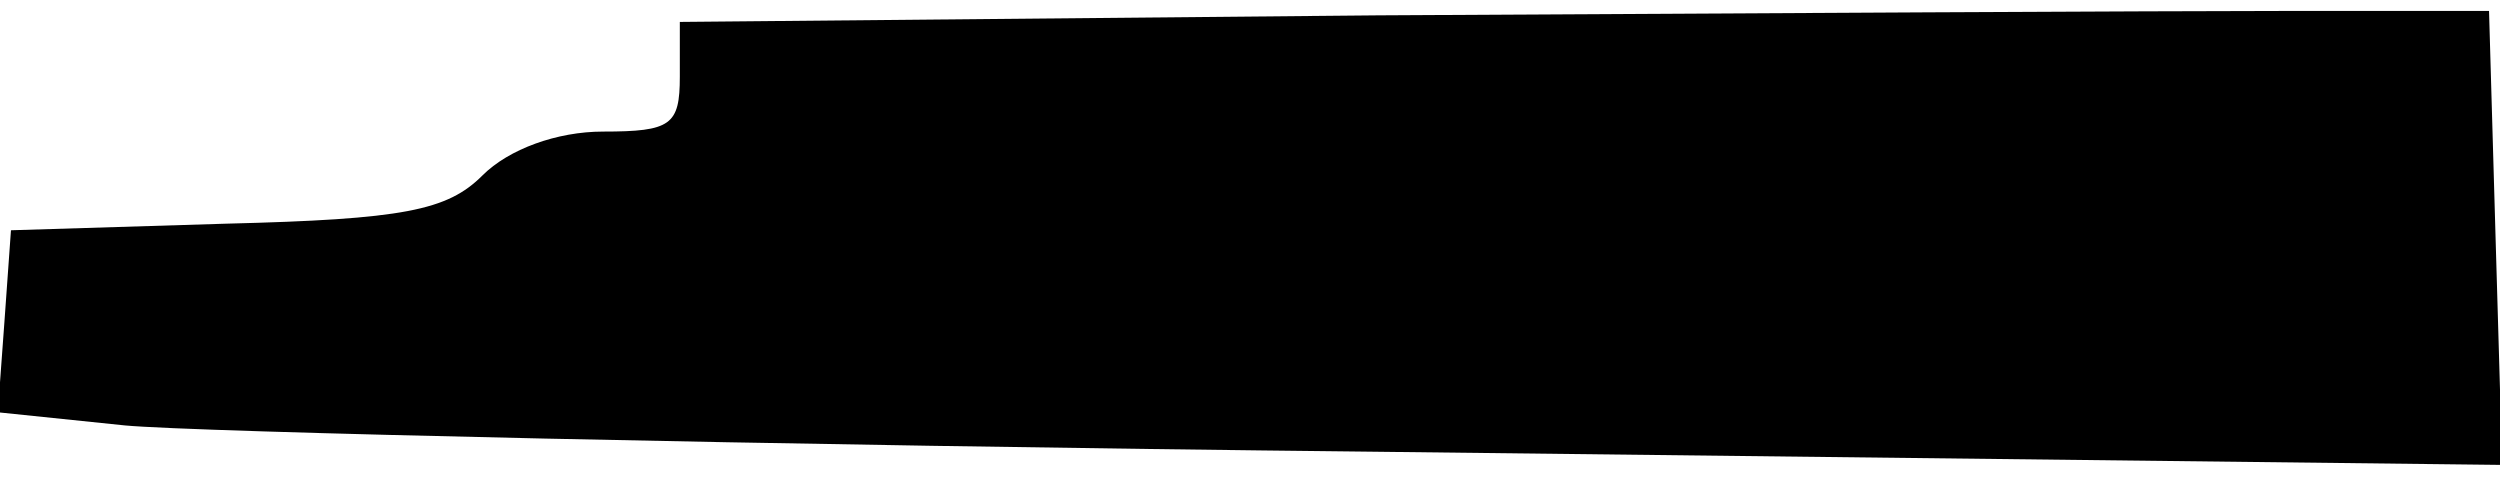 <?xml version="1.0" standalone="no"?>
<!DOCTYPE svg PUBLIC "-//W3C//DTD SVG 20010904//EN"
 "http://www.w3.org/TR/2001/REC-SVG-20010904/DTD/svg10.dtd">
<svg version="1.0" xmlns="http://www.w3.org/2000/svg"
 width="114pt" height="22pt" viewBox="0 0 114 22"
 preserveAspectRatio="xMidYMid meet">
<g transform="translate(0,22) scale(0.1,-0.1)"
fill="#000000" stroke="none">
<path d="M628 213 l-318 -3 0 -25 c0 -22 -4 -25 -35 -25 -21 0 -43 -8 -55 -20
-16 -16 -36 -20 -117 -22 l-98 -3 -3 -42 -3 -41 58 -6 c32 -3 289 -9 571 -12
l513 -6 -3 103 -3 104 -95 0 c-52 0 -238 -1 -412 -2z"/>
</g>
</svg>

